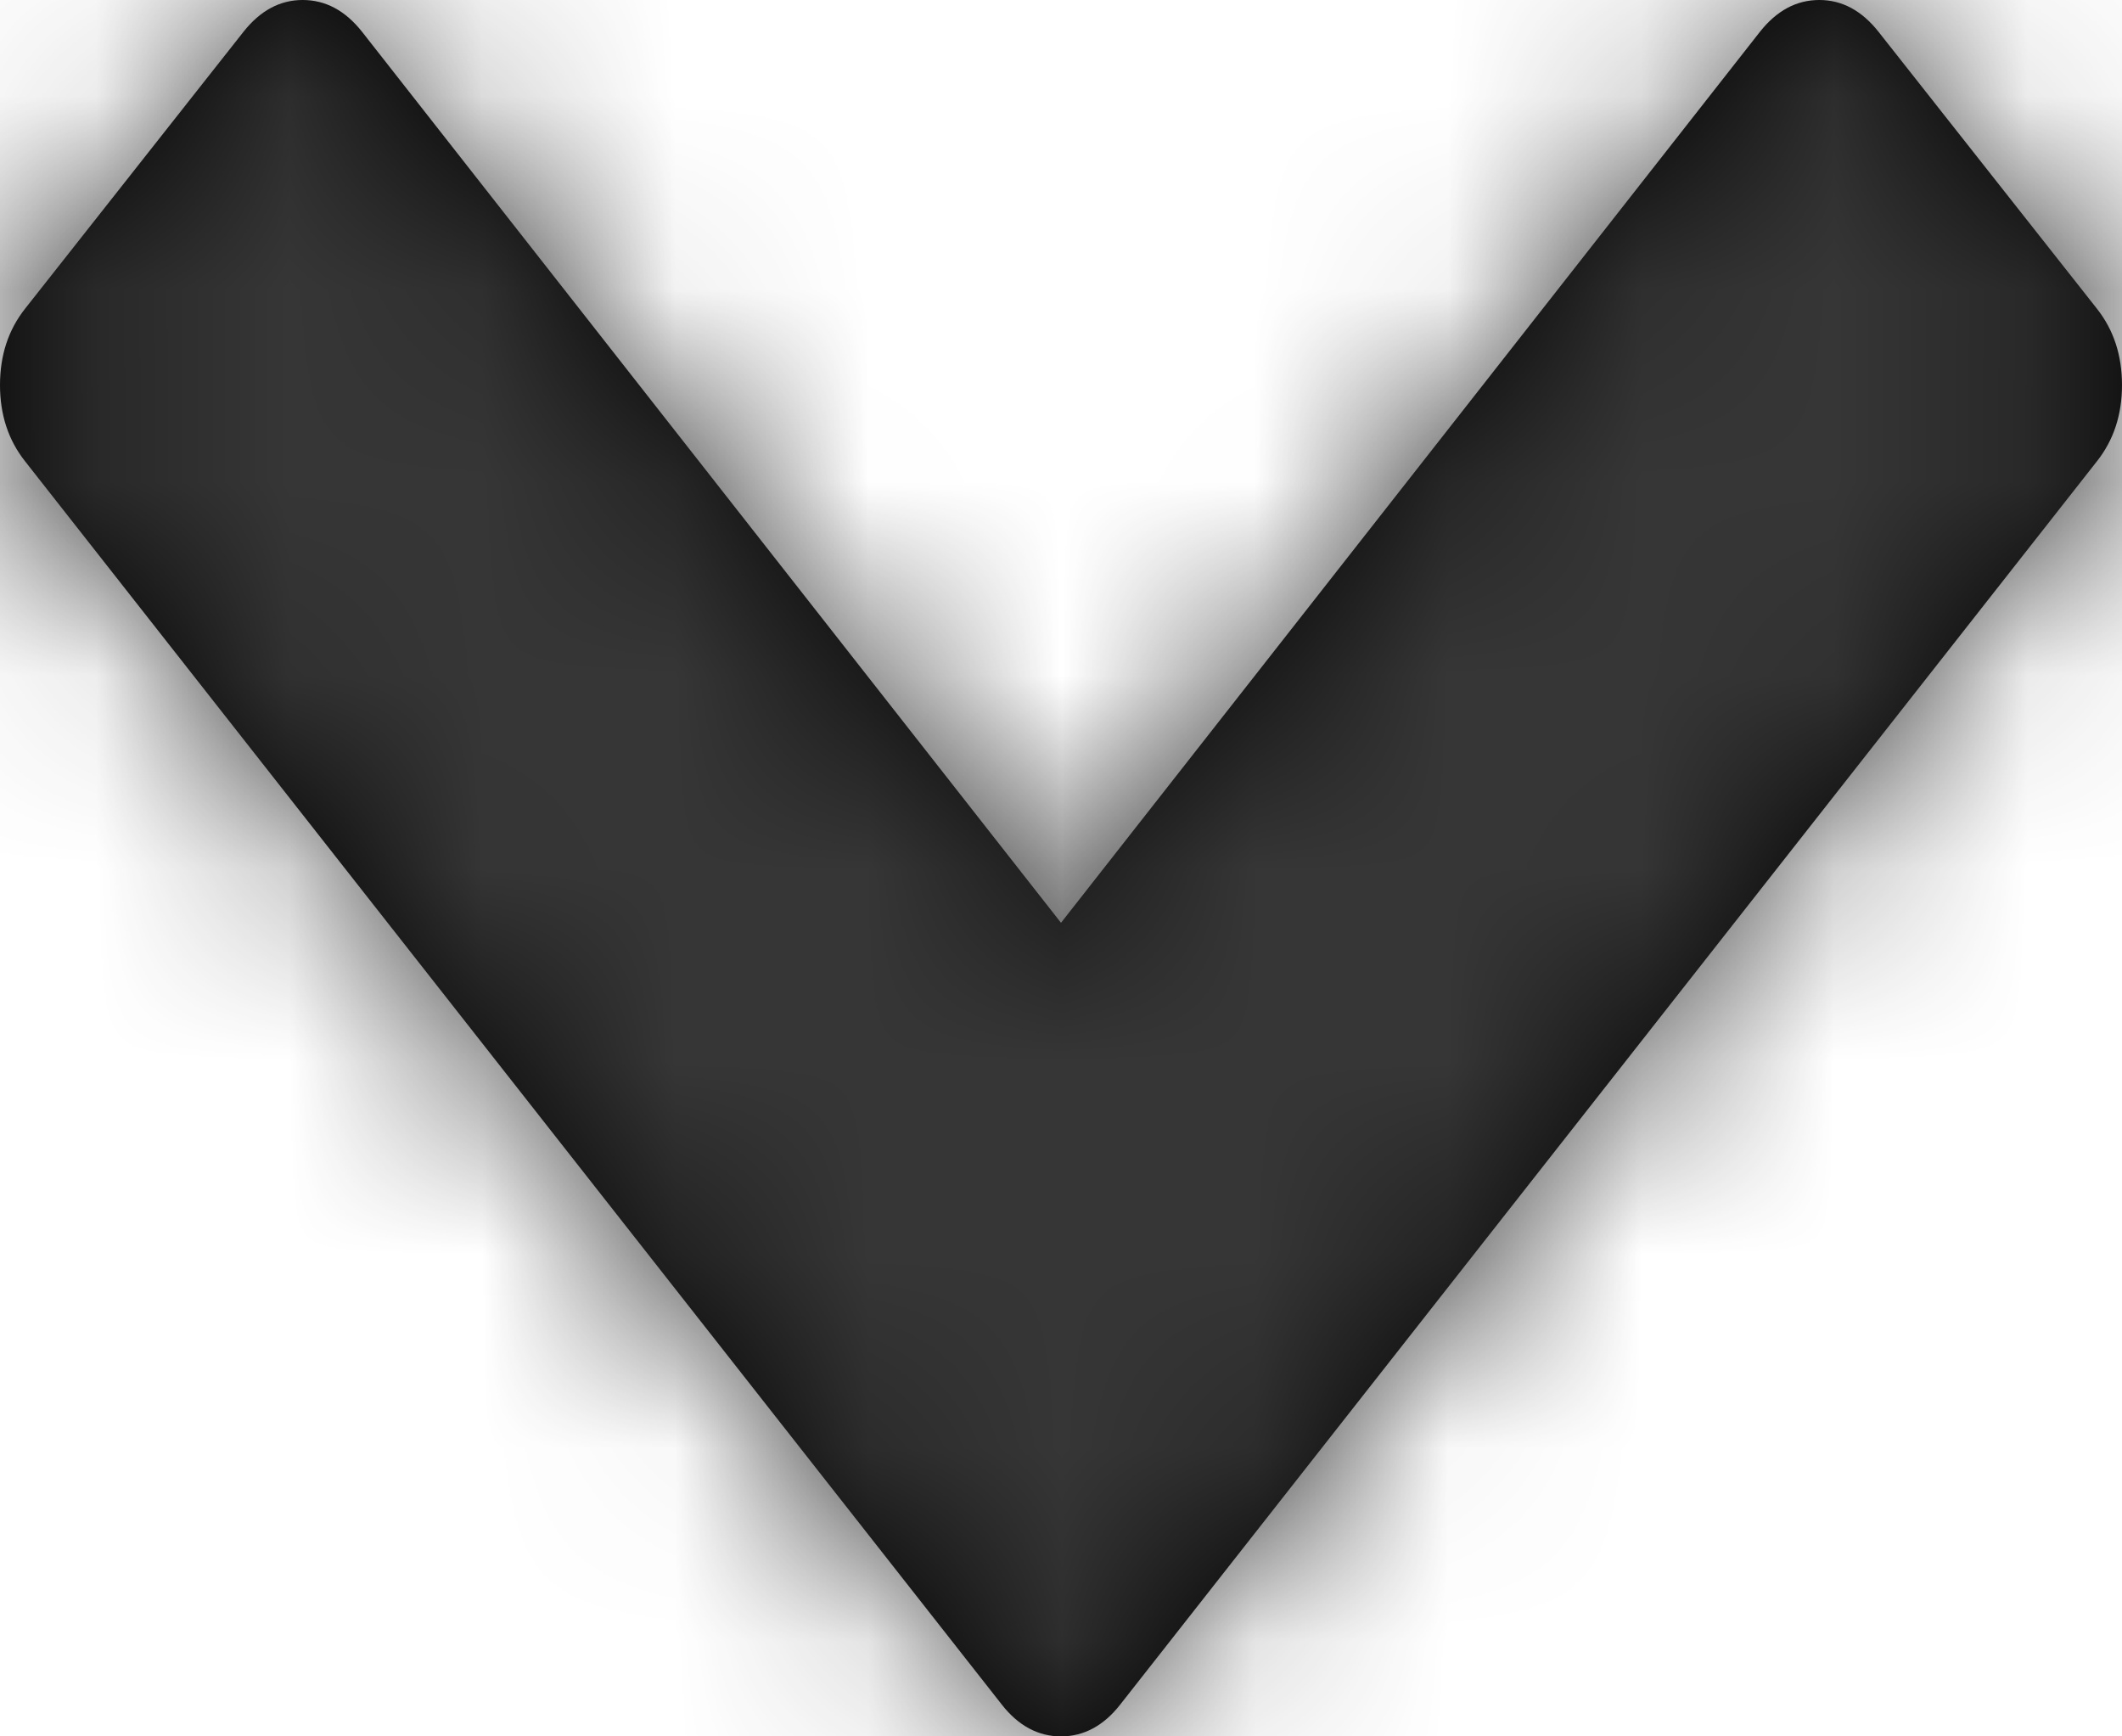 ﻿<?xml version="1.0" encoding="utf-8"?>
<svg version="1.1" xmlns:xlink="http://www.w3.org/1999/xlink" width="11px" height="9px" xmlns="http://www.w3.org/2000/svg">
  <defs>
    <mask fill="white" id="clip36">
      <path d="M 11 1.996  C 11 2.149  10.957 2.281  10.87 2.391  L 5.807 8.835  C 5.721 8.945  5.618 9  5.5 9  C 5.382 9  5.279 8.945  5.193 8.835  L 0.13 2.391  C 0.043 2.281  0 2.149  0 1.996  C 0 1.842  0.043 1.71  0.13 1.6  L 1.262 0.165  C 1.349 0.055  1.451 0  1.569 0  C 1.688 0  1.79 0.055  1.877 0.165  L 5.5 4.783  L 9.123 0.165  C 9.21 0.055  9.312 0  9.431 0  C 9.549 0  9.651 0.055  9.738 0.165  L 10.87 1.6  C 10.957 1.71  11 1.842  11 1.996  Z " fill-rule="evenodd" />
    </mask>
  </defs>
  <g transform="matrix(1 0 0 1 -307 -600 )">
    <path d="M 11 1.996  C 11 2.149  10.957 2.281  10.87 2.391  L 5.807 8.835  C 5.721 8.945  5.618 9  5.5 9  C 5.382 9  5.279 8.945  5.193 8.835  L 0.13 2.391  C 0.043 2.281  0 2.149  0 1.996  C 0 1.842  0.043 1.71  0.13 1.6  L 1.262 0.165  C 1.349 0.055  1.451 0  1.569 0  C 1.688 0  1.79 0.055  1.877 0.165  L 5.5 4.783  L 9.123 0.165  C 9.21 0.055  9.312 0  9.431 0  C 9.549 0  9.651 0.055  9.738 0.165  L 10.87 1.6  C 10.957 1.71  11 1.842  11 1.996  Z " fill-rule="nonzero" fill="#000000" stroke="none" transform="matrix(1 0 0 1 307 600 )" />
    <path d="M 11 1.996  C 11 2.149  10.957 2.281  10.87 2.391  L 5.807 8.835  C 5.721 8.945  5.618 9  5.5 9  C 5.382 9  5.279 8.945  5.193 8.835  L 0.13 2.391  C 0.043 2.281  0 2.149  0 1.996  C 0 1.842  0.043 1.71  0.13 1.6  L 1.262 0.165  C 1.349 0.055  1.451 0  1.569 0  C 1.688 0  1.79 0.055  1.877 0.165  L 5.5 4.783  L 9.123 0.165  C 9.21 0.055  9.312 0  9.431 0  C 9.549 0  9.651 0.055  9.738 0.165  L 10.87 1.6  C 10.957 1.71  11 1.842  11 1.996  Z " stroke-width="10" stroke="#363636" fill="none" transform="matrix(1 0 0 1 307 600 )" mask="url(#clip36)" />
  </g>
</svg>